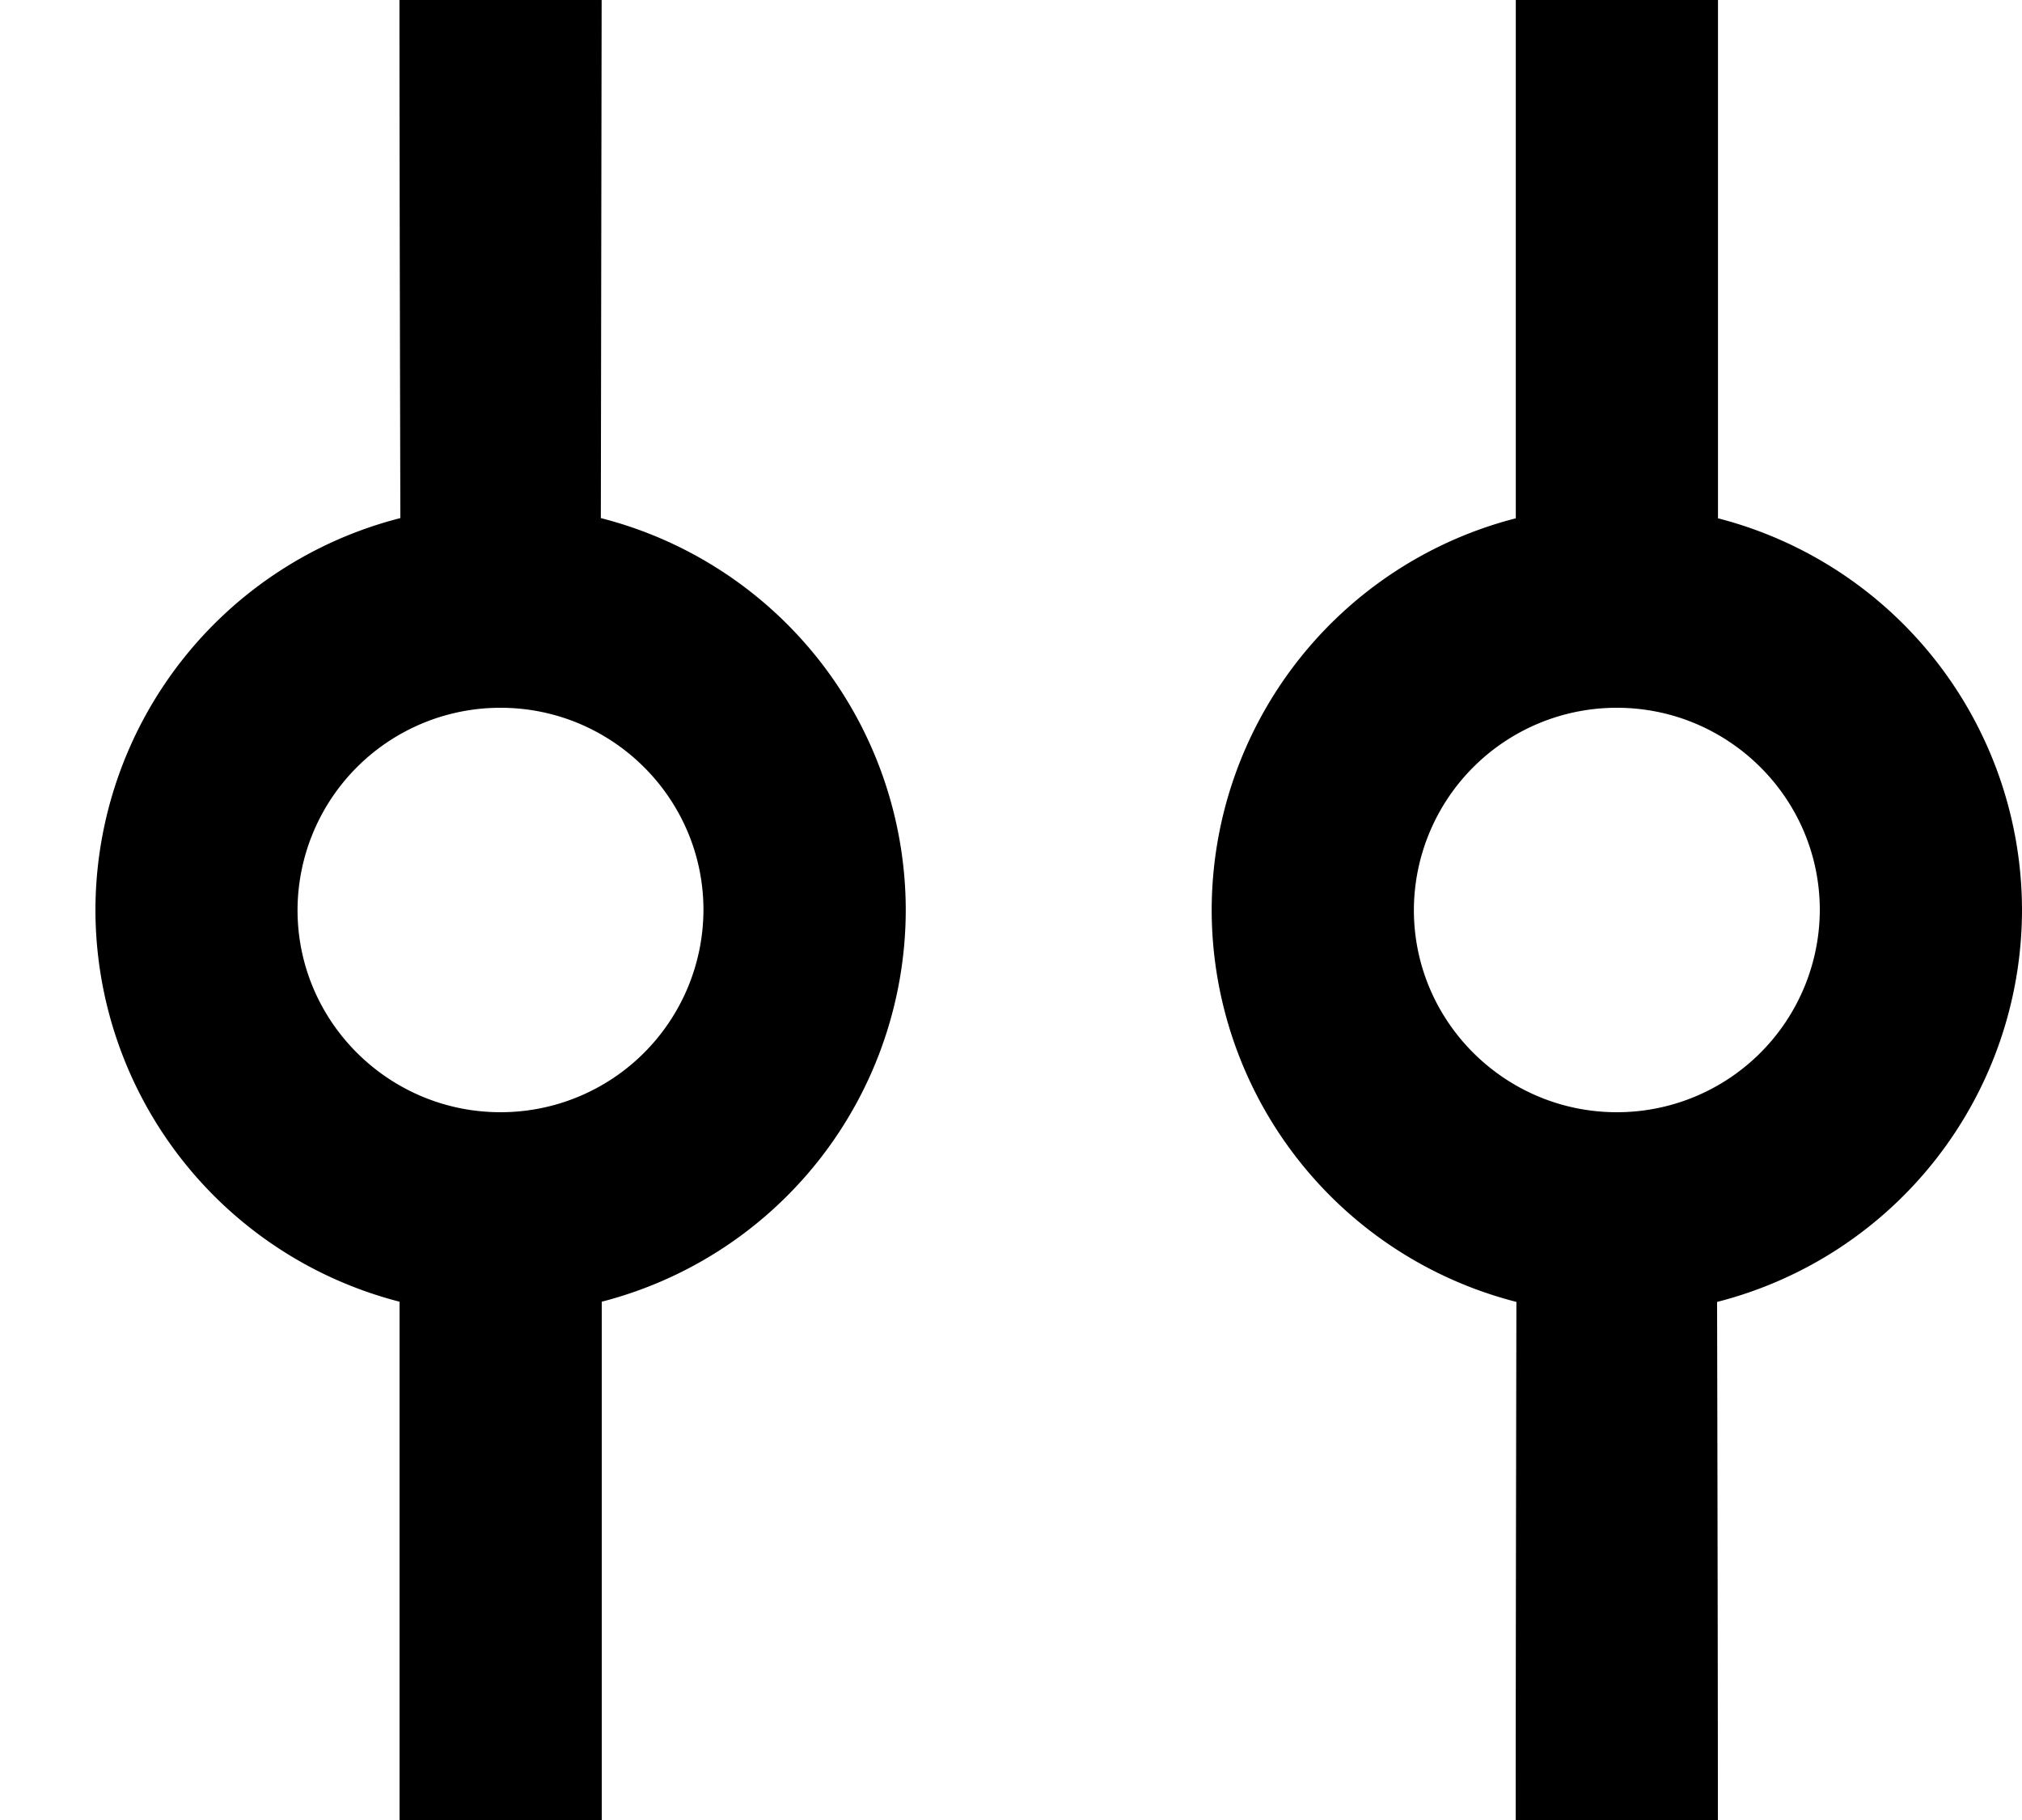 <svg xmlns:xlink="http://www.w3.org/1999/xlink" baseProfile='full' xmlns='http://www.w3.org/2000/svg' xml:space='preserve' width="20" height="18" preserveAspectRatio='none' shape-rendering='geometricPrecision'>%26quot;<path fill='%23101010' d='M3.96 5.124S3.951 1.674 3.951 0h2l-.008 5.124A4.005 4.005 0 0 1 8.959 9a4.005 4.005 0 0 1-3.007 3.874V18h-2v-5.126A4.005 4.005 0 0 1 .944 9 4.005 4.005 0 0 1 3.96 5.124ZM4.951 11a2.006 2.006 0 0 0 2.007-2c0-1.105-.903-2-2.007-2a2.006 2.006 0 0 0-2.008 2c0 1.105.903 2 2.008 2Zm12.033 1.876s.008 3.456.008 5.124h-2c0-1.668.007-5.124.007-5.124A4.005 4.005 0 0 1 11.985 9a4.005 4.005 0 0 1 3.008-3.874V0h2v5.126A4.005 4.005 0 0 1 20 9a4.005 4.005 0 0 1-3.015 3.876ZM15.993 7a2.006 2.006 0 0 0-2.008 2c0 1.105.903 2 2.008 2A2.006 2.006 0 0 0 18 9c0-1.105-.903-2-2.007-2Z'/></svg>